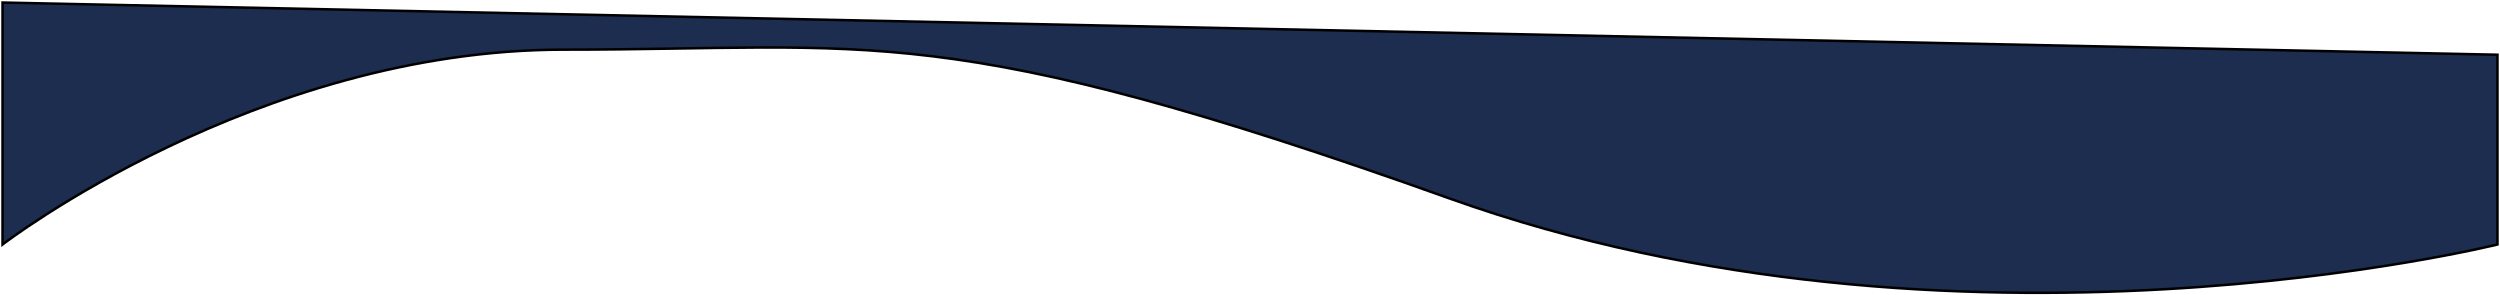 <svg width="982" height="116" viewBox="0 0 982 116" fill="none" xmlns="http://www.w3.org/2000/svg">
<path d="M221.5 19.5C100.5 19.5 1 96.033 1 96.033V1L981 21.5V96.033C981 96.033 768 149 569.5 78C371 7 342.5 19.5 221.5 19.5Z" fill="#1D2D50" stroke="black"/>
</svg>
